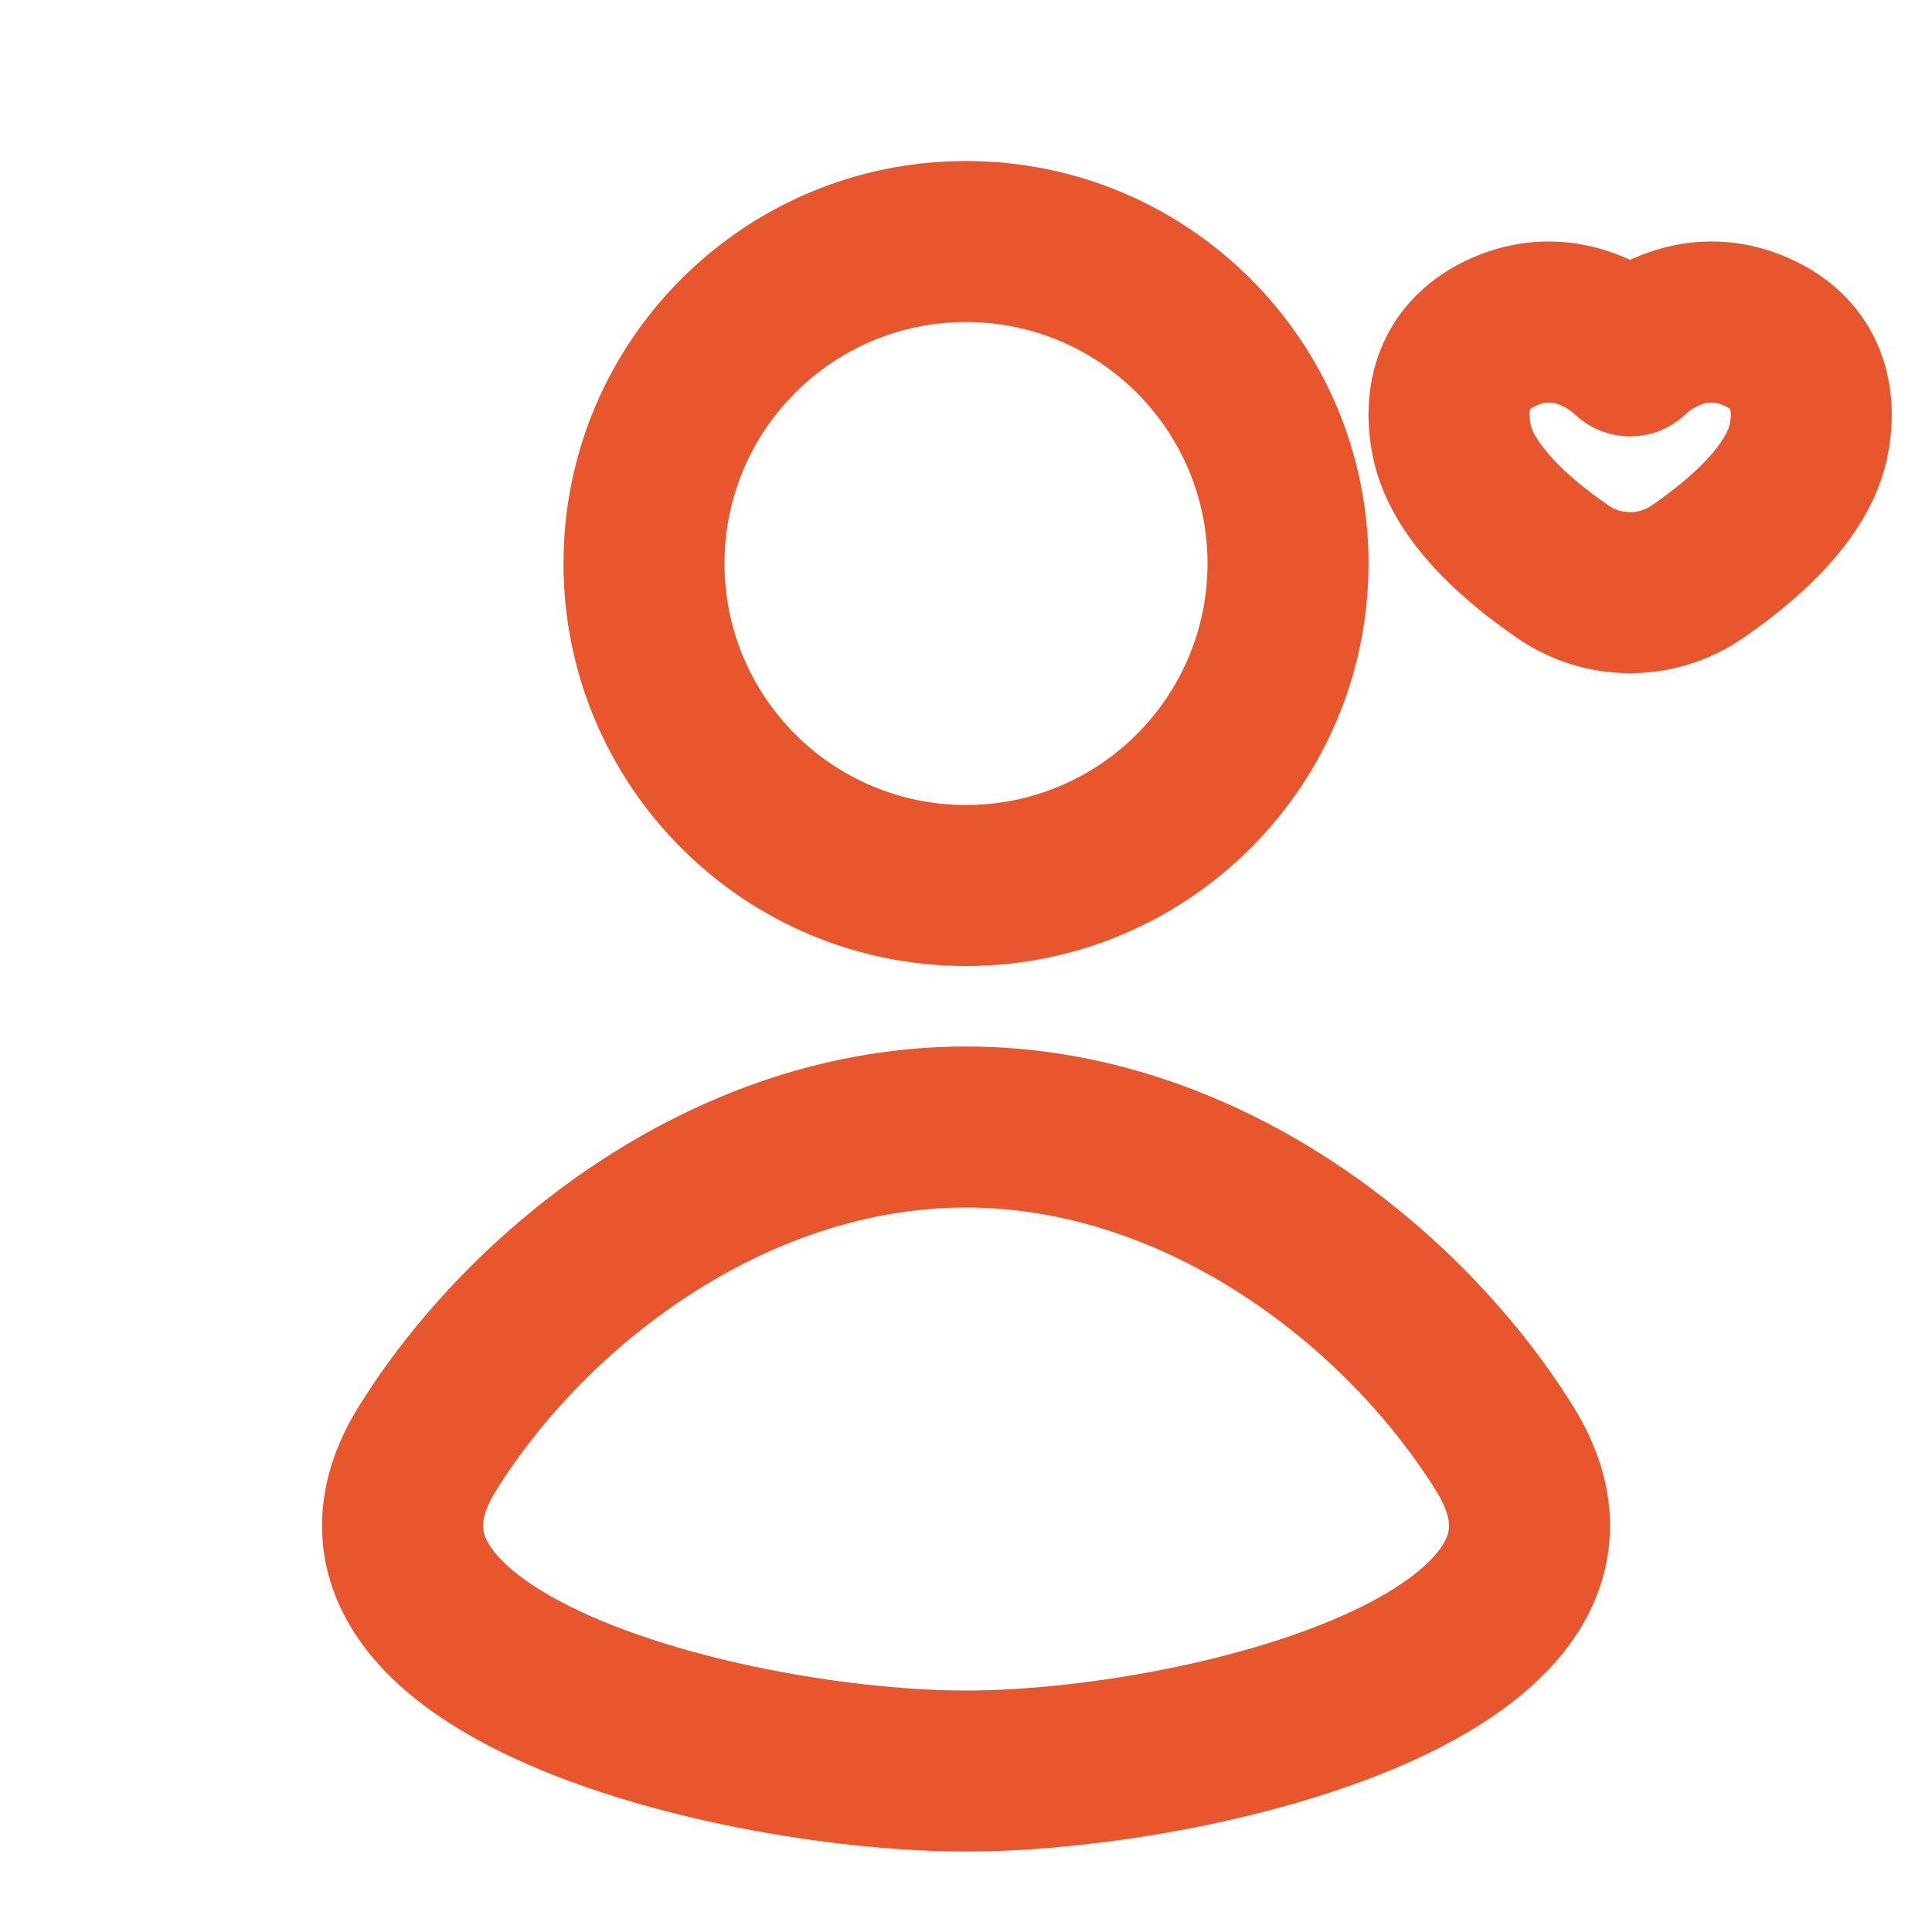 <svg width="50" height="50" viewBox="0 0 50 50" fill="none" xmlns="http://www.w3.org/2000/svg">
<path fill-rule="evenodd" clip-rule="evenodd" d="M14.583 14.583C14.583 8.83 19.247 4.167 25 4.167C30.753 4.167 35.417 8.83 35.417 14.583C35.417 20.336 30.753 25 25 25C19.247 25 14.583 20.336 14.583 14.583ZM25 8.333C21.548 8.333 18.75 11.132 18.75 14.583C18.75 18.035 21.548 20.833 25 20.833C28.452 20.833 31.25 18.035 31.25 14.583C31.25 11.132 28.452 8.333 25 8.333Z" fill="#E8562E"/>
<path fill-rule="evenodd" clip-rule="evenodd" d="M13.657 45.661C17.145 47.188 21.791 47.917 25 47.917C28.209 47.917 32.855 47.188 36.343 45.661C38.055 44.912 39.797 43.839 40.809 42.286C41.341 41.47 41.678 40.508 41.666 39.434C41.656 38.37 41.305 37.35 40.717 36.402C37.864 31.803 32.028 27.083 25 27.083C17.973 27.083 12.136 31.803 9.283 36.402C8.695 37.35 8.345 38.37 8.334 39.434C8.323 40.508 8.659 41.47 9.191 42.286C10.203 43.839 11.945 44.912 13.657 45.661ZM12.5 39.477C12.502 39.324 12.55 39.04 12.824 38.598C15.162 34.83 19.824 31.25 25 31.25C30.176 31.25 34.839 34.83 37.176 38.598C37.451 39.04 37.498 39.324 37.5 39.477C37.502 39.619 37.465 39.786 37.318 40.011C36.972 40.543 36.131 41.206 34.672 41.844C31.818 43.093 27.764 43.75 25 43.75C22.236 43.75 18.182 43.093 15.328 41.844C13.869 41.206 13.028 40.543 12.682 40.011C12.535 39.786 12.499 39.619 12.5 39.477Z" fill="#E8562E"/>
<path fill-rule="evenodd" clip-rule="evenodd" d="M42.097 6.684C42.127 6.698 42.158 6.711 42.188 6.725C42.217 6.711 42.248 6.698 42.278 6.684C43.255 6.251 44.701 5.975 46.302 6.684C47.319 7.134 48.12 7.875 48.57 8.87C49.006 9.833 49.031 10.849 48.86 11.751C48.627 12.98 47.919 13.975 47.258 14.693C46.577 15.432 45.785 16.048 45.114 16.509C43.346 17.726 41.03 17.726 39.261 16.51C38.59 16.048 37.799 15.432 37.117 14.693C36.457 13.976 35.748 12.98 35.516 11.751C35.344 10.849 35.369 9.833 35.805 8.87C36.255 7.875 37.056 7.134 38.073 6.684C39.674 5.975 41.12 6.251 42.097 6.684ZM40.673 10.651C40.698 10.67 40.715 10.684 40.722 10.691C41.112 11.076 41.638 11.293 42.188 11.293C42.737 11.293 43.263 11.076 43.653 10.691C43.66 10.684 43.677 10.67 43.702 10.651C43.765 10.603 43.858 10.542 43.966 10.494C44.157 10.409 44.346 10.375 44.614 10.494C44.72 10.54 44.762 10.578 44.772 10.587L44.775 10.59C44.775 10.59 44.778 10.598 44.78 10.606C44.783 10.618 44.787 10.639 44.789 10.67C44.795 10.733 44.793 10.834 44.766 10.975C44.74 11.113 44.608 11.42 44.193 11.87C43.8 12.297 43.281 12.713 42.752 13.077C42.406 13.315 41.969 13.315 41.623 13.077C41.094 12.713 40.575 12.297 40.182 11.87C39.767 11.42 39.635 11.113 39.609 10.975C39.582 10.834 39.581 10.733 39.586 10.67C39.588 10.639 39.592 10.618 39.595 10.606C39.597 10.598 39.6 10.59 39.6 10.59L39.604 10.587C39.613 10.578 39.655 10.54 39.761 10.494C40.029 10.375 40.218 10.409 40.409 10.494C40.518 10.542 40.61 10.603 40.673 10.651Z" fill="#E8562E"/>
</svg>
